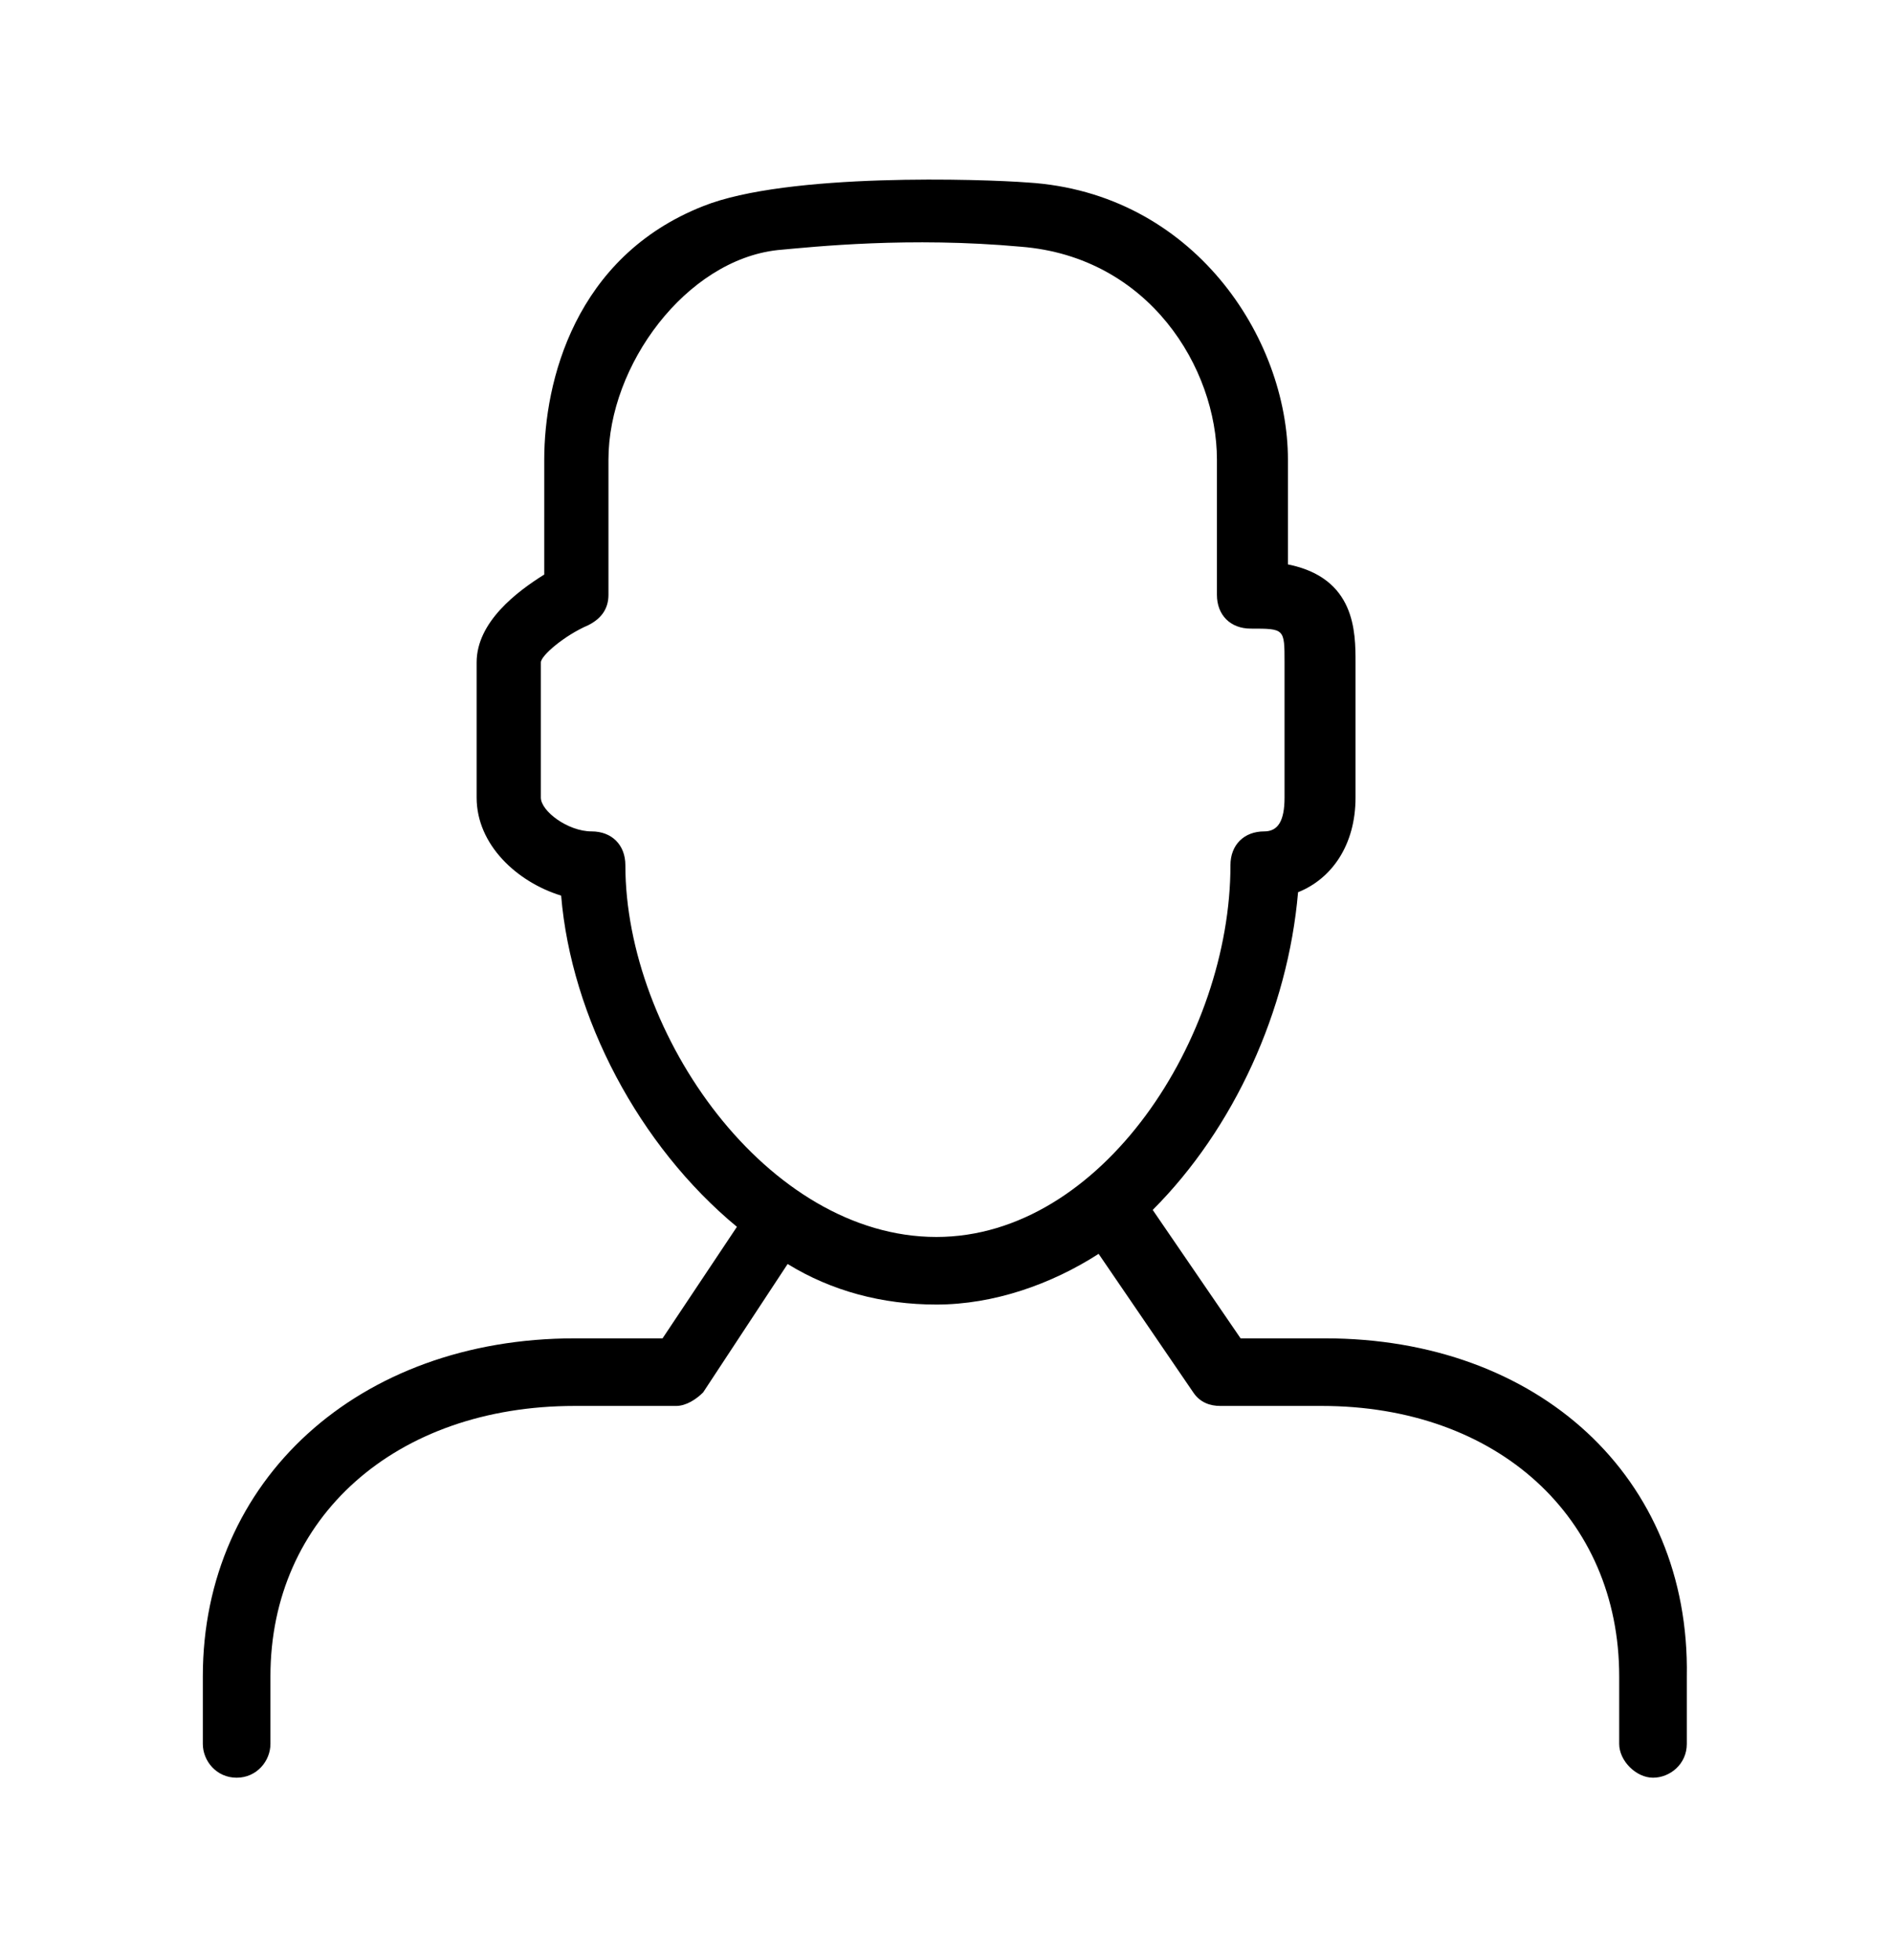 <?xml version="1.0" encoding="utf-8"?>
<svg version="1.1" id="Calque_1" xmlns="http://www.w3.org/2000/svg" xmlns:xlink="http://www.w3.org/1999/xlink" x="0px" y="0px"
	 viewBox="0 0 56 58" style="enable-background:new 0 0 56 58;" xml:space="preserve">
<path class="st1" d="M39.2,39.6h-2.5l-2.6-3.8c2.4-2.4,4-5.9,4.3-9.4c1-0.4,1.7-1.4,1.7-2.8v-4c0-0.9,0-2.5-2-2.9v-3.1
	c0-3.6-2.8-7.9-7.7-8.2c-1.3-0.1-7.1-0.3-9.6,0.7c-3.8,1.5-4.7,5.2-4.7,7.5V17c-0.8,0.5-2,1.4-2,2.6v4c0,1.4,1.2,2.5,2.5,2.9
	c0.3,3.6,2.3,7.4,5.2,9.8l-2.2,3.3H17c-6.4,0-11,4.2-11,10v2c0,0.5,0.4,1,1,1c0.6,0,1-0.5,1-1v-2c0-4.7,3.7-8,9-8h3
	c0.3,0,0.6-0.2,0.8-0.4l2.5-3.8c1.3,0.8,2.8,1.2,4.4,1.2c1.7,0,3.4-0.6,4.8-1.5l2.8,4.1c0.2,0.3,0.5,0.4,0.8,0.4h3
	c5.2,0,8.8,3.3,8.8,8v2c0,0.5,0.5,1,1,1s1-0.4,1-1v-2C50,43.7,45.5,39.6,39.2,39.6z M27.7,36.6c-5,0-9.2-6-9.2-11c0-0.6-0.4-1-1-1
	c-0.7,0-1.5-0.6-1.5-1v-4c0-0.2,0.7-0.8,1.4-1.1c0.4-0.2,0.6-0.5,0.6-0.9v-4c0-2.8,2.3-5.9,5-6.2c1.1-0.1,3.9-0.4,7.2-0.1
	c3.8,0.3,5.8,3.6,5.8,6.3v4c0,0.6,0.4,1,1,1c1,0,1,0,1,1v4c0,0.7-0.2,1-0.6,1c-0.6,0-1,0.4-1,1C36.4,30.7,32.6,36.6,27.7,36.6z"/>
</svg>

